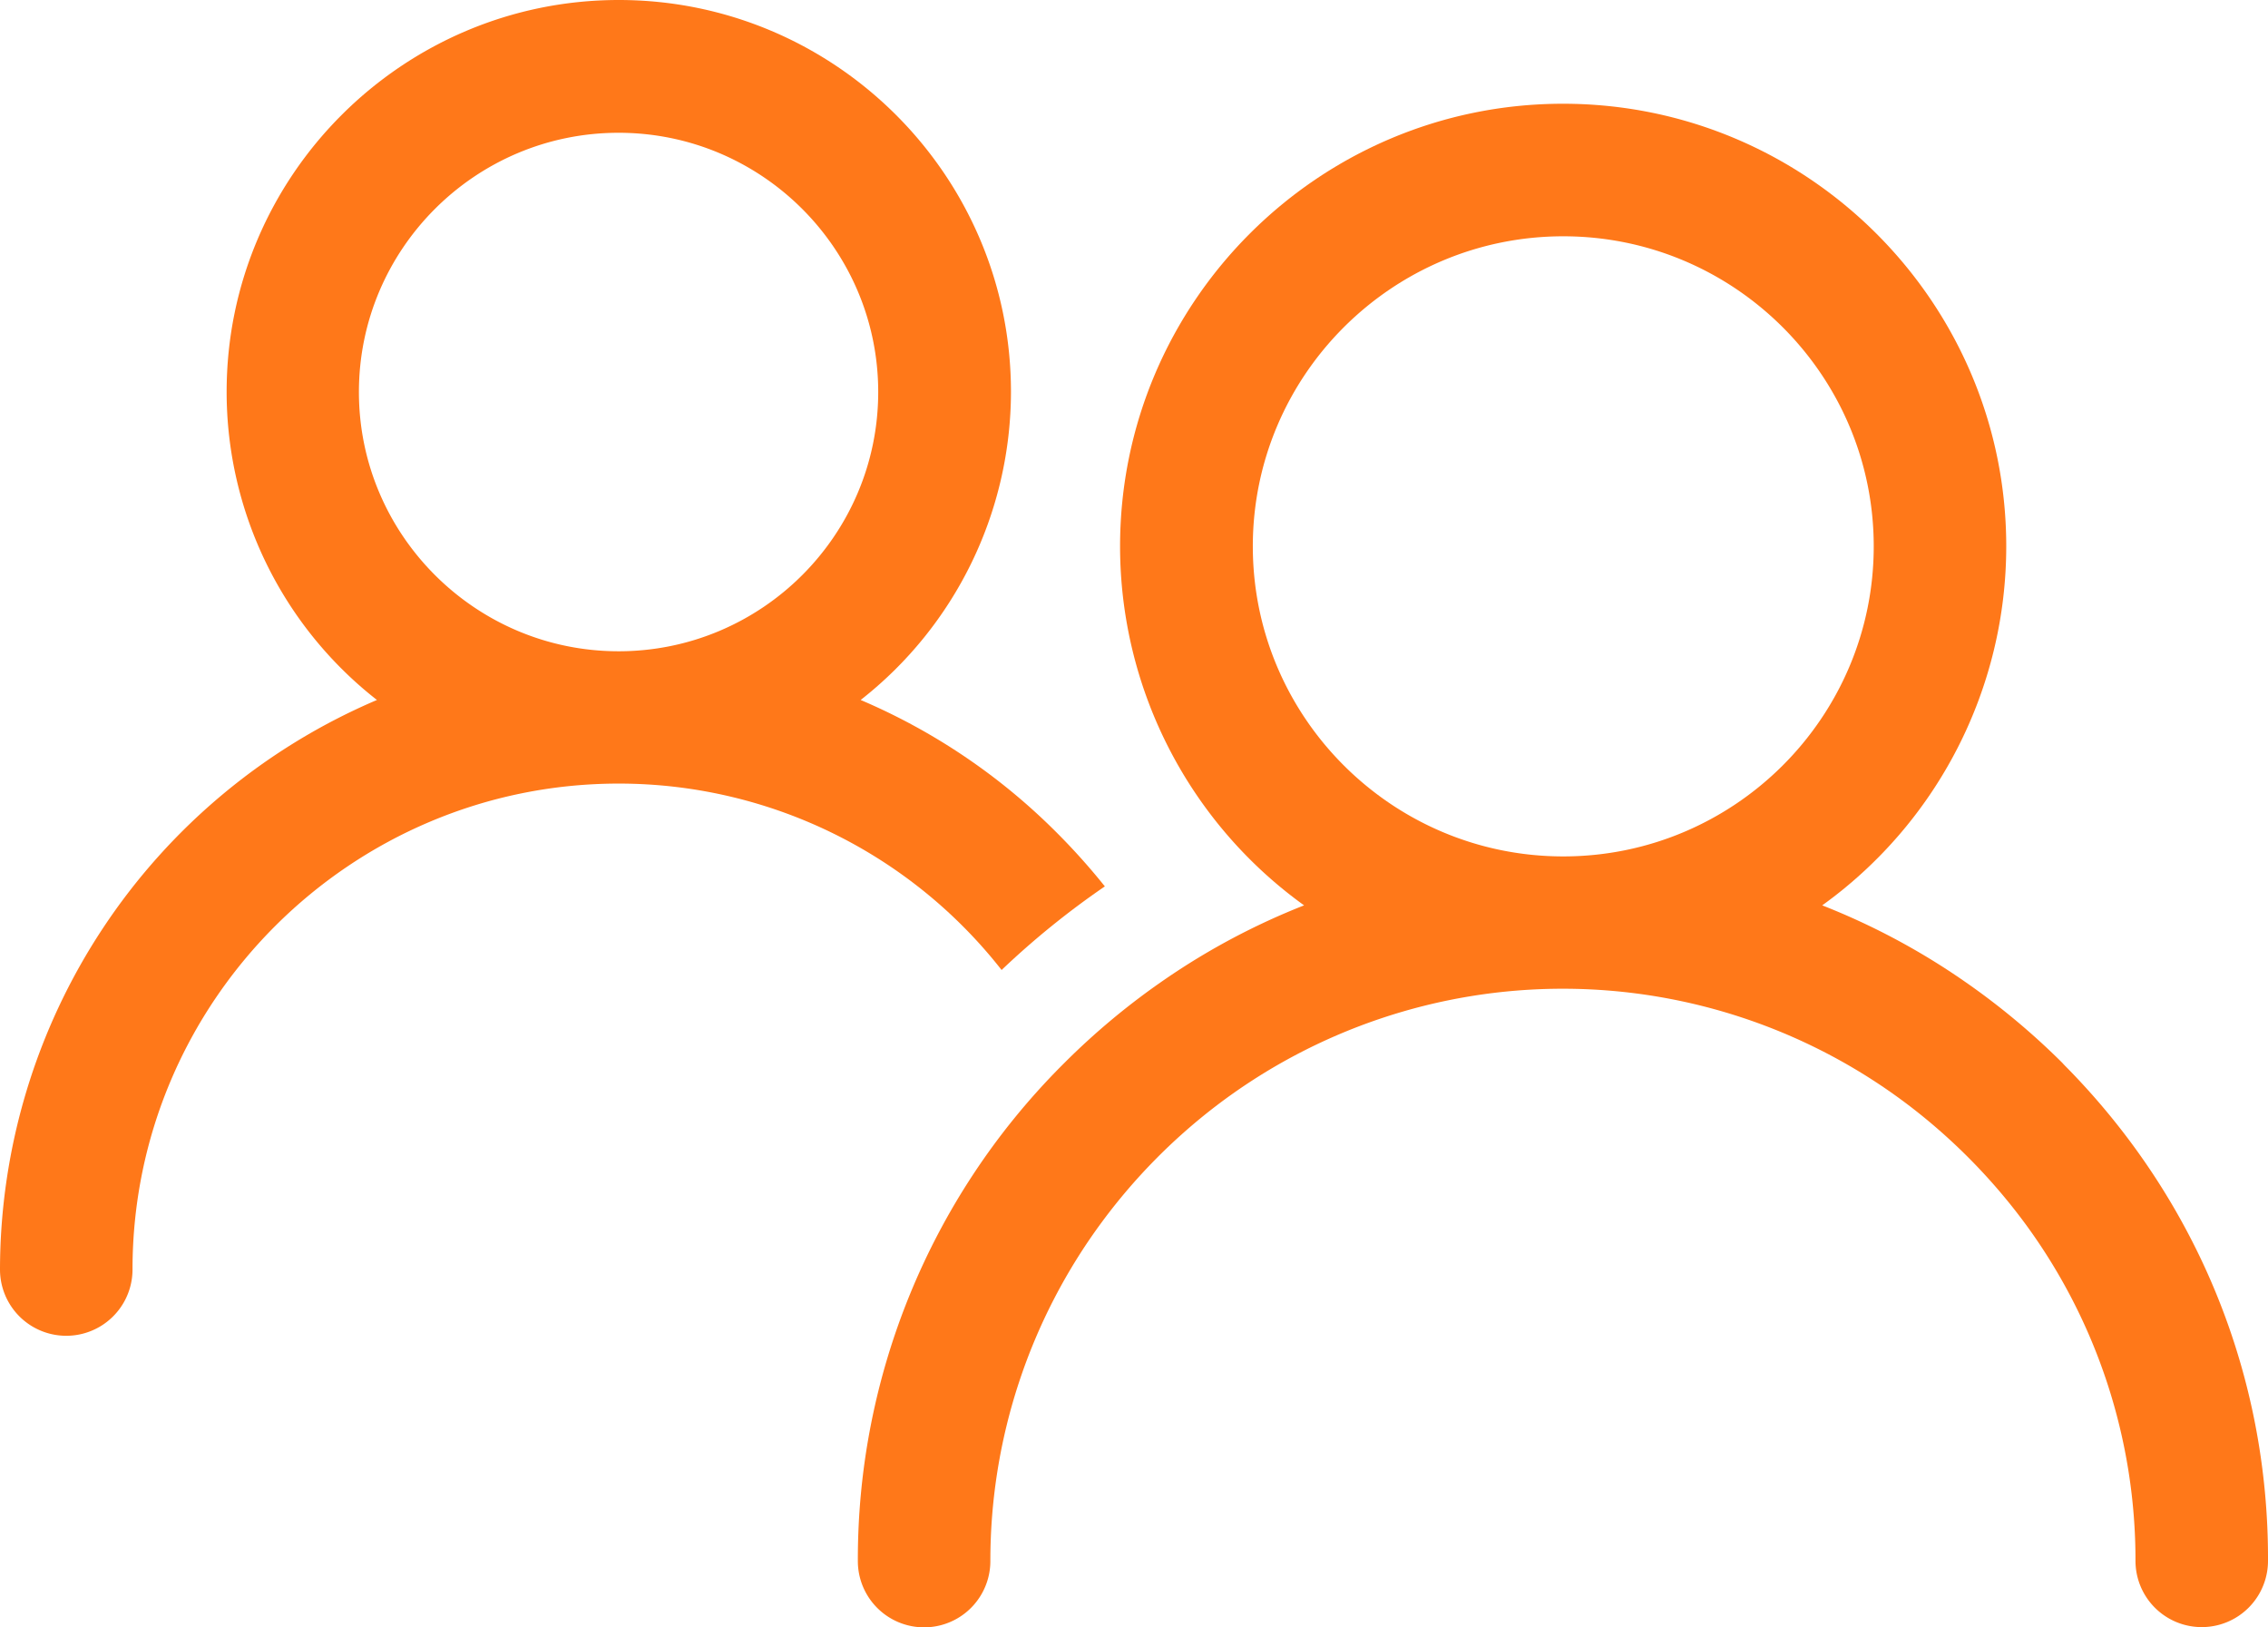 <svg id="Шар_1" data-name="Шар 1" xmlns="http://www.w3.org/2000/svg" viewBox="0 0 968.7 694.9"><defs><style>.cls-1{fill:#ff7819;}</style></defs><title>Visitors boyyyy</title><path class="cls-1" d="M466.8,471.5A264.56,264.56,0,0,0,383.2,415a167.35,167.35,0,0,0,64.2-131.6c0-92.3-75.2-167.3-167.5-167.3S112.4,191.2,112.4,283.4A167,167,0,0,0,176.6,415a264.7,264.7,0,0,0-161,243.2,28.3,28.3,0,0,0,56.6,0c0-114.4,93.2-207.5,207.7-207.5a207.75,207.75,0,0,1,163.5,79.6,355,355,0,0,1,44.1-35.7A280.26,280.26,0,0,0,466.8,471.5Zm-187-77.3c-61.1,0-110.9-49.7-110.9-110.7s49.7-110.7,110.9-110.7,110.9,49.7,110.9,110.7S341,394.2,279.8,394.2Z" transform="translate(-15.6 -116.1)"/><path class="cls-1" d="M898.8,572.4c-.8-.8-1.6-1.6-2.4-2.5A307,307,0,0,0,854,534.7a296.48,296.48,0,0,0-60.1-32,188.9,188.9,0,0,0,78.6-153.3c0-104.2-84.9-189-189.3-189S494,245.2,494,349.4a188.9,188.9,0,0,0,78.6,153.3,296,296,0,0,0-59.3,31.5A304.4,304.4,0,0,0,470.2,570l-1.7,1.7a298.7,298.7,0,0,0-86.5,211,28.3,28.3,0,0,0,56.6,0,243.33,243.33,0,0,1,47.8-145,247.94,247.94,0,0,1,48.4-49.2,244.14,244.14,0,0,1,297.5.7,251,251,0,0,1,48.5,49.7,242.49,242.49,0,0,1,46.9,143.7,28.3,28.3,0,0,0,56.6,0C984.6,703.5,954.1,628.9,898.8,572.4ZM683.3,481.8c-73.1,0-132.6-59.4-132.6-132.4S610.2,217,683.3,217s132.6,59.4,132.6,132.4S756.4,481.8,683.3,481.8Z" transform="translate(-15.6 -116.1)"/></svg>